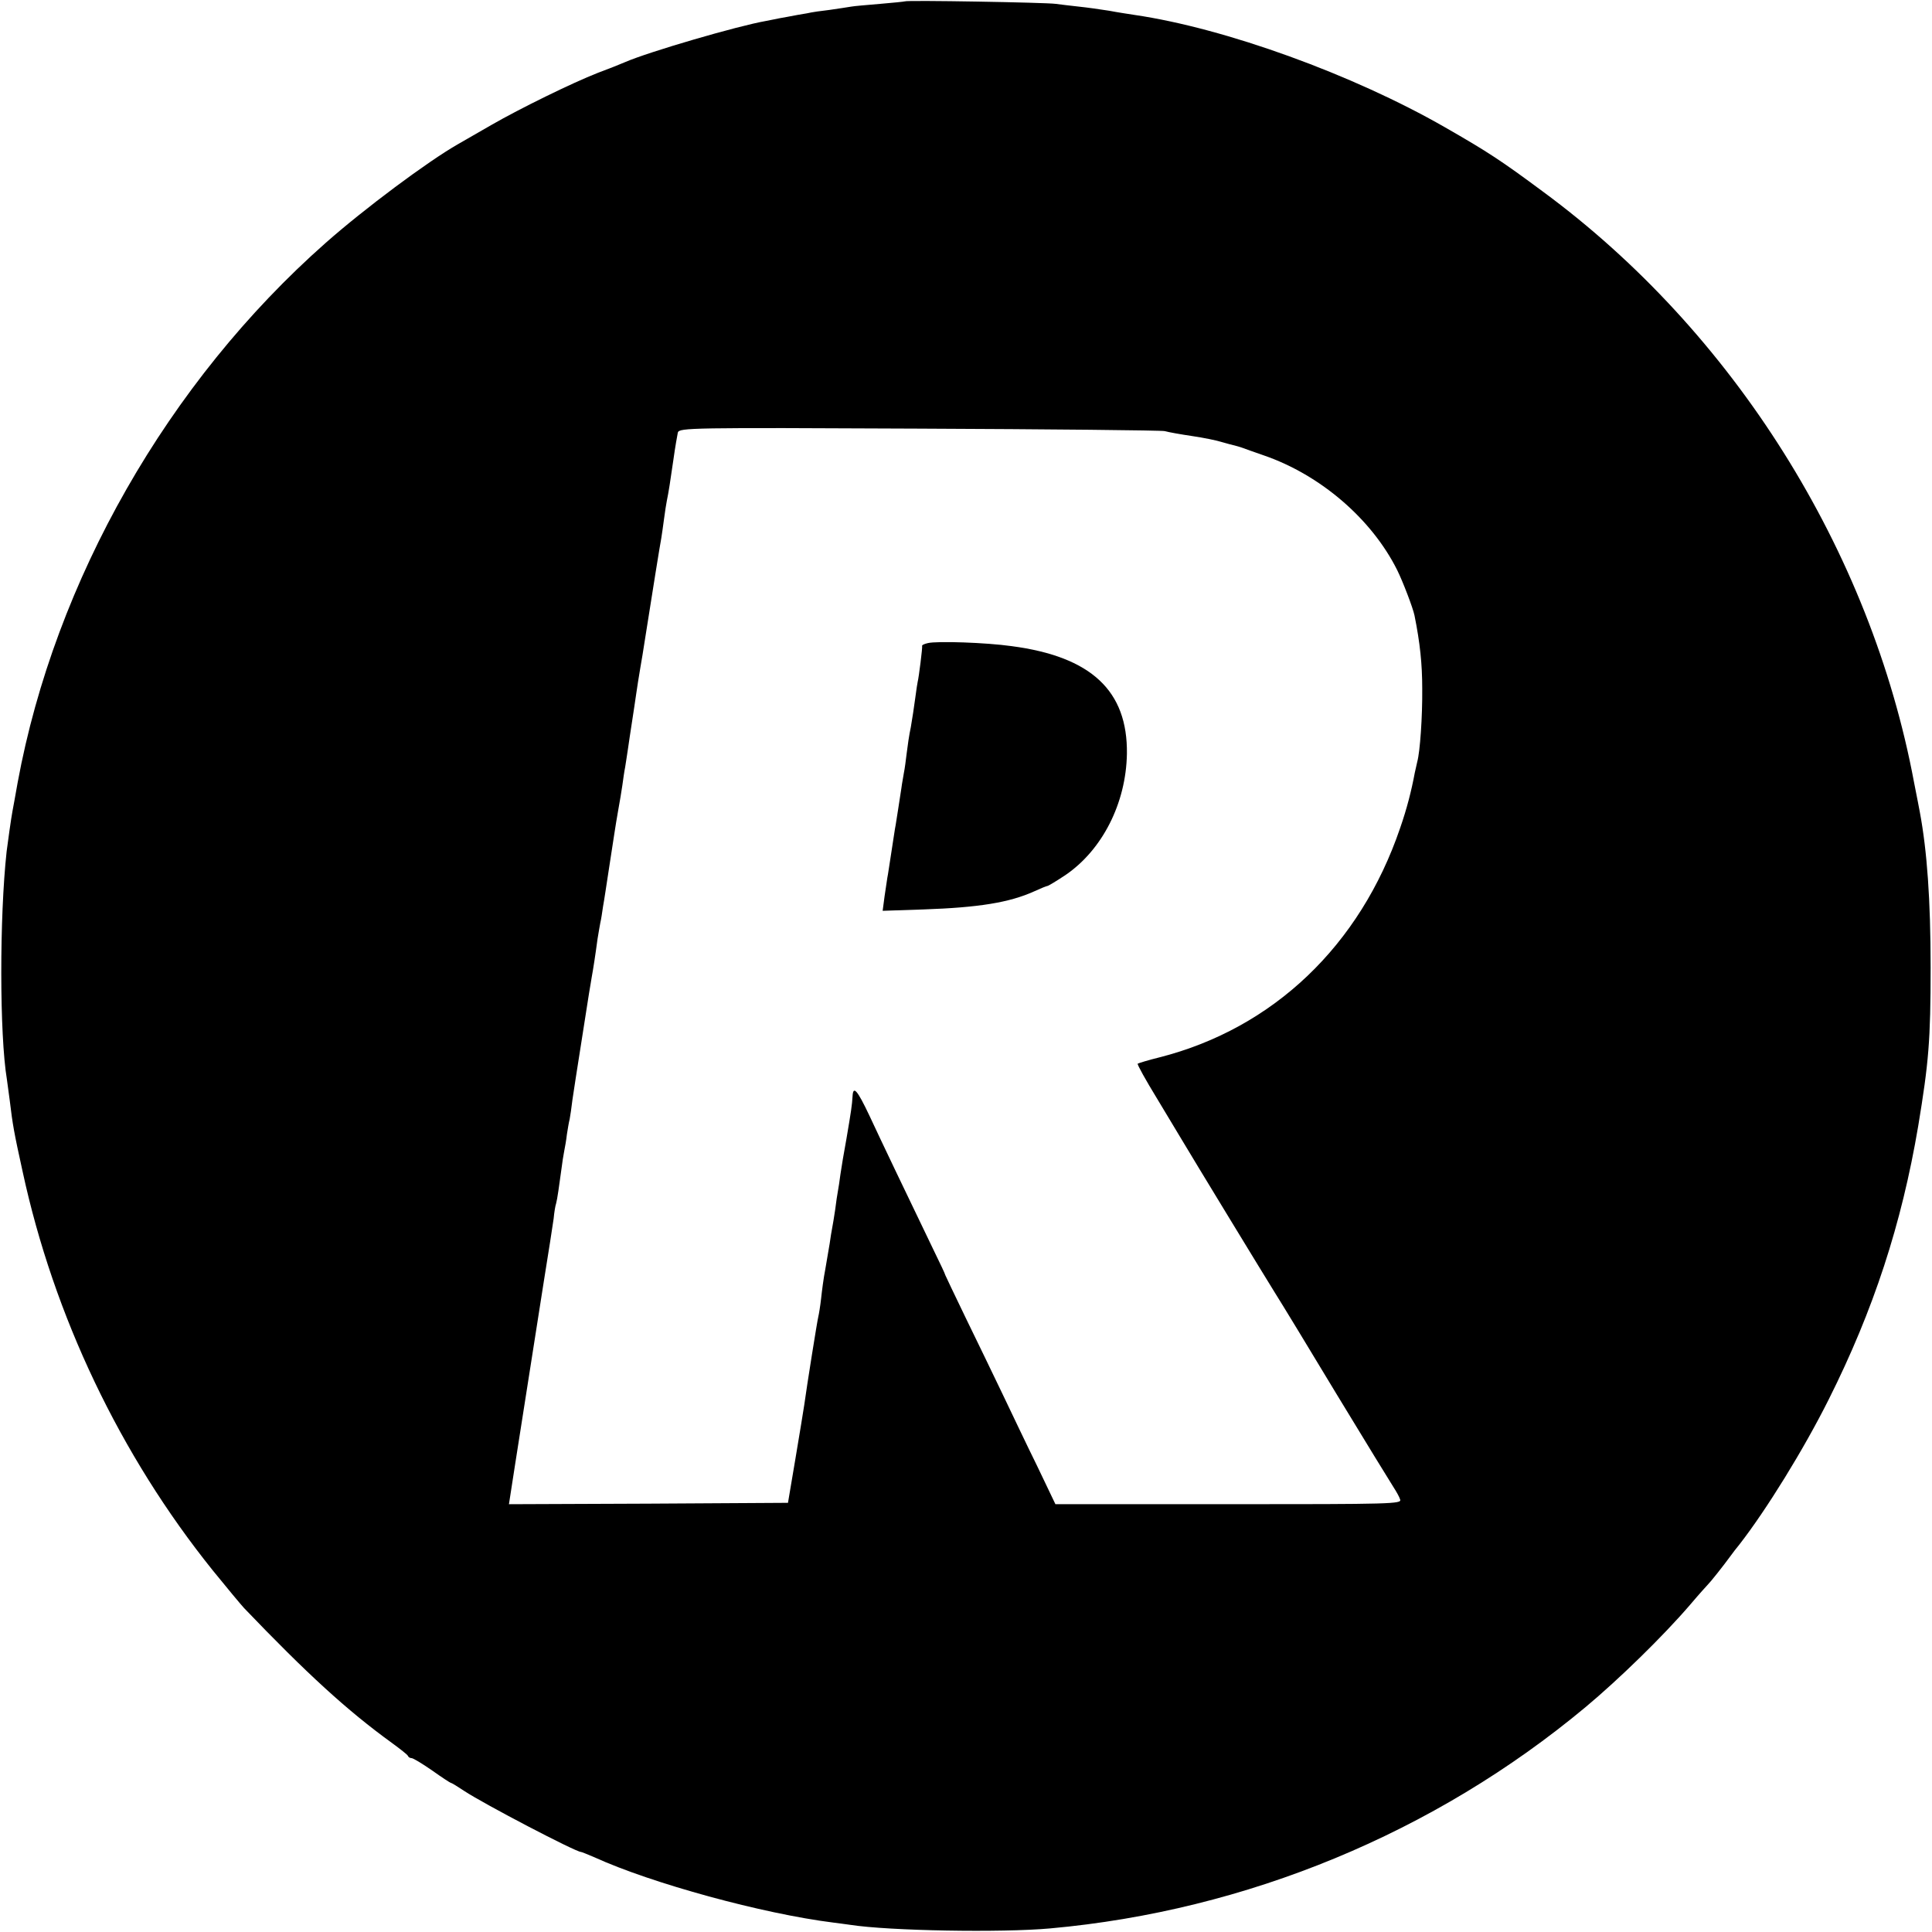 <?xml version="1.0" standalone="no"?>
<!DOCTYPE svg PUBLIC "-//W3C//DTD SVG 20010904//EN"
 "http://www.w3.org/TR/2001/REC-SVG-20010904/DTD/svg10.dtd">
<svg version="1.0" xmlns="http://www.w3.org/2000/svg"
 width="700pt" height="700pt" viewBox="0 0 700 700"
 preserveAspectRatio="xMidYMid meet">
<g transform="translate(0,700) scale(0.1,-0.1)"
fill="#000000" stroke="none">
<path d="M3278 6995 c-2 -1 -42 -5 -89 -9 -47 -4 -95 -8 -105 -10 -10 -2 -46
-7 -79 -12 -33 -4 -62 -8 -65 -9 -3 -1 -25 -5 -50 -9 -25 -5 -54 -10 -65 -12
-11 -2 -33 -7 -50 -10 -103 -18 -425 -112 -510 -149 -16 -7 -61 -25 -99 -39
-92 -36 -282 -129 -386 -189 -47 -27 -101 -58 -120 -69 -109 -62 -341 -235
-480 -358 -571 -504 -981 -1223 -1116 -1955 -9 -49 -17 -97 -19 -105 -4 -20
-18 -120 -21 -145 -26 -237 -26 -664 1 -826 2 -13 6 -46 10 -74 11 -92 16
-119 47 -260 113 -523 353 -1027 689 -1445 51 -63 102 -124 113 -136 227 -237
373 -371 536 -489 30 -22 57 -43 58 -47 2 -5 8 -8 13 -8 6 0 39 -20 75 -45 35
-25 66 -45 68 -45 3 0 24 -13 48 -29 71 -47 404 -221 423 -221 3 0 24 -9 48
-19 208 -95 611 -205 867 -237 14 -2 41 -5 60 -8 141 -22 549 -29 725 -13 711
64 1393 346 1940 802 121 101 281 257 378 370 33 39 63 72 66 75 5 4 54 65 83
105 4 6 18 24 31 40 97 125 232 343 323 525 162 323 264 635 324 990 38 230
45 310 45 575 0 245 -13 423 -39 562 -2 10 -11 59 -21 108 -157 841 -655 1633
-1345 2141 -151 112 -198 143 -355 233 -333 191 -796 359 -1125 407 -19 3 -60
9 -91 15 -31 5 -81 12 -110 15 -30 3 -67 8 -84 10 -33 5 -541 14 -547 9z m942
-1557 c14 -4 59 -12 100 -18 41 -6 90 -16 108 -22 18 -5 39 -11 45 -12 7 -2
19 -5 27 -8 8 -3 44 -16 79 -28 206 -71 391 -231 483 -415 20 -40 58 -139 63
-165 20 -99 28 -176 28 -265 1 -102 -8 -229 -18 -265 -2 -8 -6 -26 -9 -40 -12
-65 -29 -131 -53 -200 -145 -426 -460 -726 -872 -831 -41 -10 -76 -21 -79 -23
-2 -3 29 -59 70 -126 40 -67 80 -133 89 -148 36 -61 304 -501 339 -557 21 -33
122 -199 225 -370 103 -170 196 -321 205 -335 9 -14 20 -33 23 -43 6 -16 -28
-17 -621 -17 l-628 0 -66 138 c-37 75 -93 193 -126 262 -33 69 -93 193 -133
275 -40 83 -73 152 -74 155 0 3 -19 43 -42 90 -99 205 -193 402 -233 488 -44
93 -59 110 -61 70 -2 -33 -5 -53 -22 -153 -9 -49 -19 -108 -22 -130 -3 -23 -7
-50 -9 -60 -2 -11 -7 -42 -10 -68 -4 -27 -9 -57 -11 -67 -2 -9 -6 -35 -9 -56
-4 -22 -11 -64 -16 -94 -6 -30 -12 -77 -15 -105 -3 -27 -8 -57 -10 -65 -4 -15
-42 -254 -51 -320 -3 -19 -17 -107 -32 -195 l-27 -160 -506 -3 -505 -2 22 142
c39 250 73 467 104 663 17 105 33 208 36 230 2 22 6 47 9 55 4 14 11 63 20
130 2 17 6 43 9 58 3 15 8 43 10 62 3 19 7 44 10 55 2 11 7 43 10 70 4 28 18
118 31 200 13 83 26 166 29 185 3 19 8 46 10 60 5 27 13 78 21 138 3 20 8 46
10 58 3 12 7 39 10 60 4 21 13 82 21 134 8 52 17 111 20 130 3 19 9 58 14 85
5 28 12 68 15 90 3 22 7 51 10 65 2 14 7 43 10 65 3 22 10 67 15 100 5 33 12
78 15 100 3 22 10 65 15 95 5 30 12 69 14 85 30 191 58 365 62 385 2 14 7 45
10 70 3 25 8 54 10 65 7 34 12 67 24 150 6 44 14 88 16 98 6 17 43 18 872 14
477 -2 878 -6 892 -9z"/>
<path d="M3362 4670 c-13 -3 -22 -7 -21 -10 2 -4 -12 -115 -16 -130 -1 -3 -5
-30 -9 -60 -4 -30 -11 -77 -16 -105 -6 -27 -12 -70 -15 -95 -3 -25 -7 -56 -10
-70 -2 -14 -7 -38 -9 -55 -7 -45 -18 -118 -21 -135 -2 -8 -8 -51 -15 -95 -7
-44 -13 -87 -15 -95 -1 -8 -6 -39 -10 -67 l-7 -53 149 5 c200 7 310 25 399 65
24 11 46 20 49 20 3 0 33 18 66 40 133 91 219 260 222 439 3 228 -129 352
-418 390 -92 13 -270 19 -303 11z"/>
</g>
</svg>
